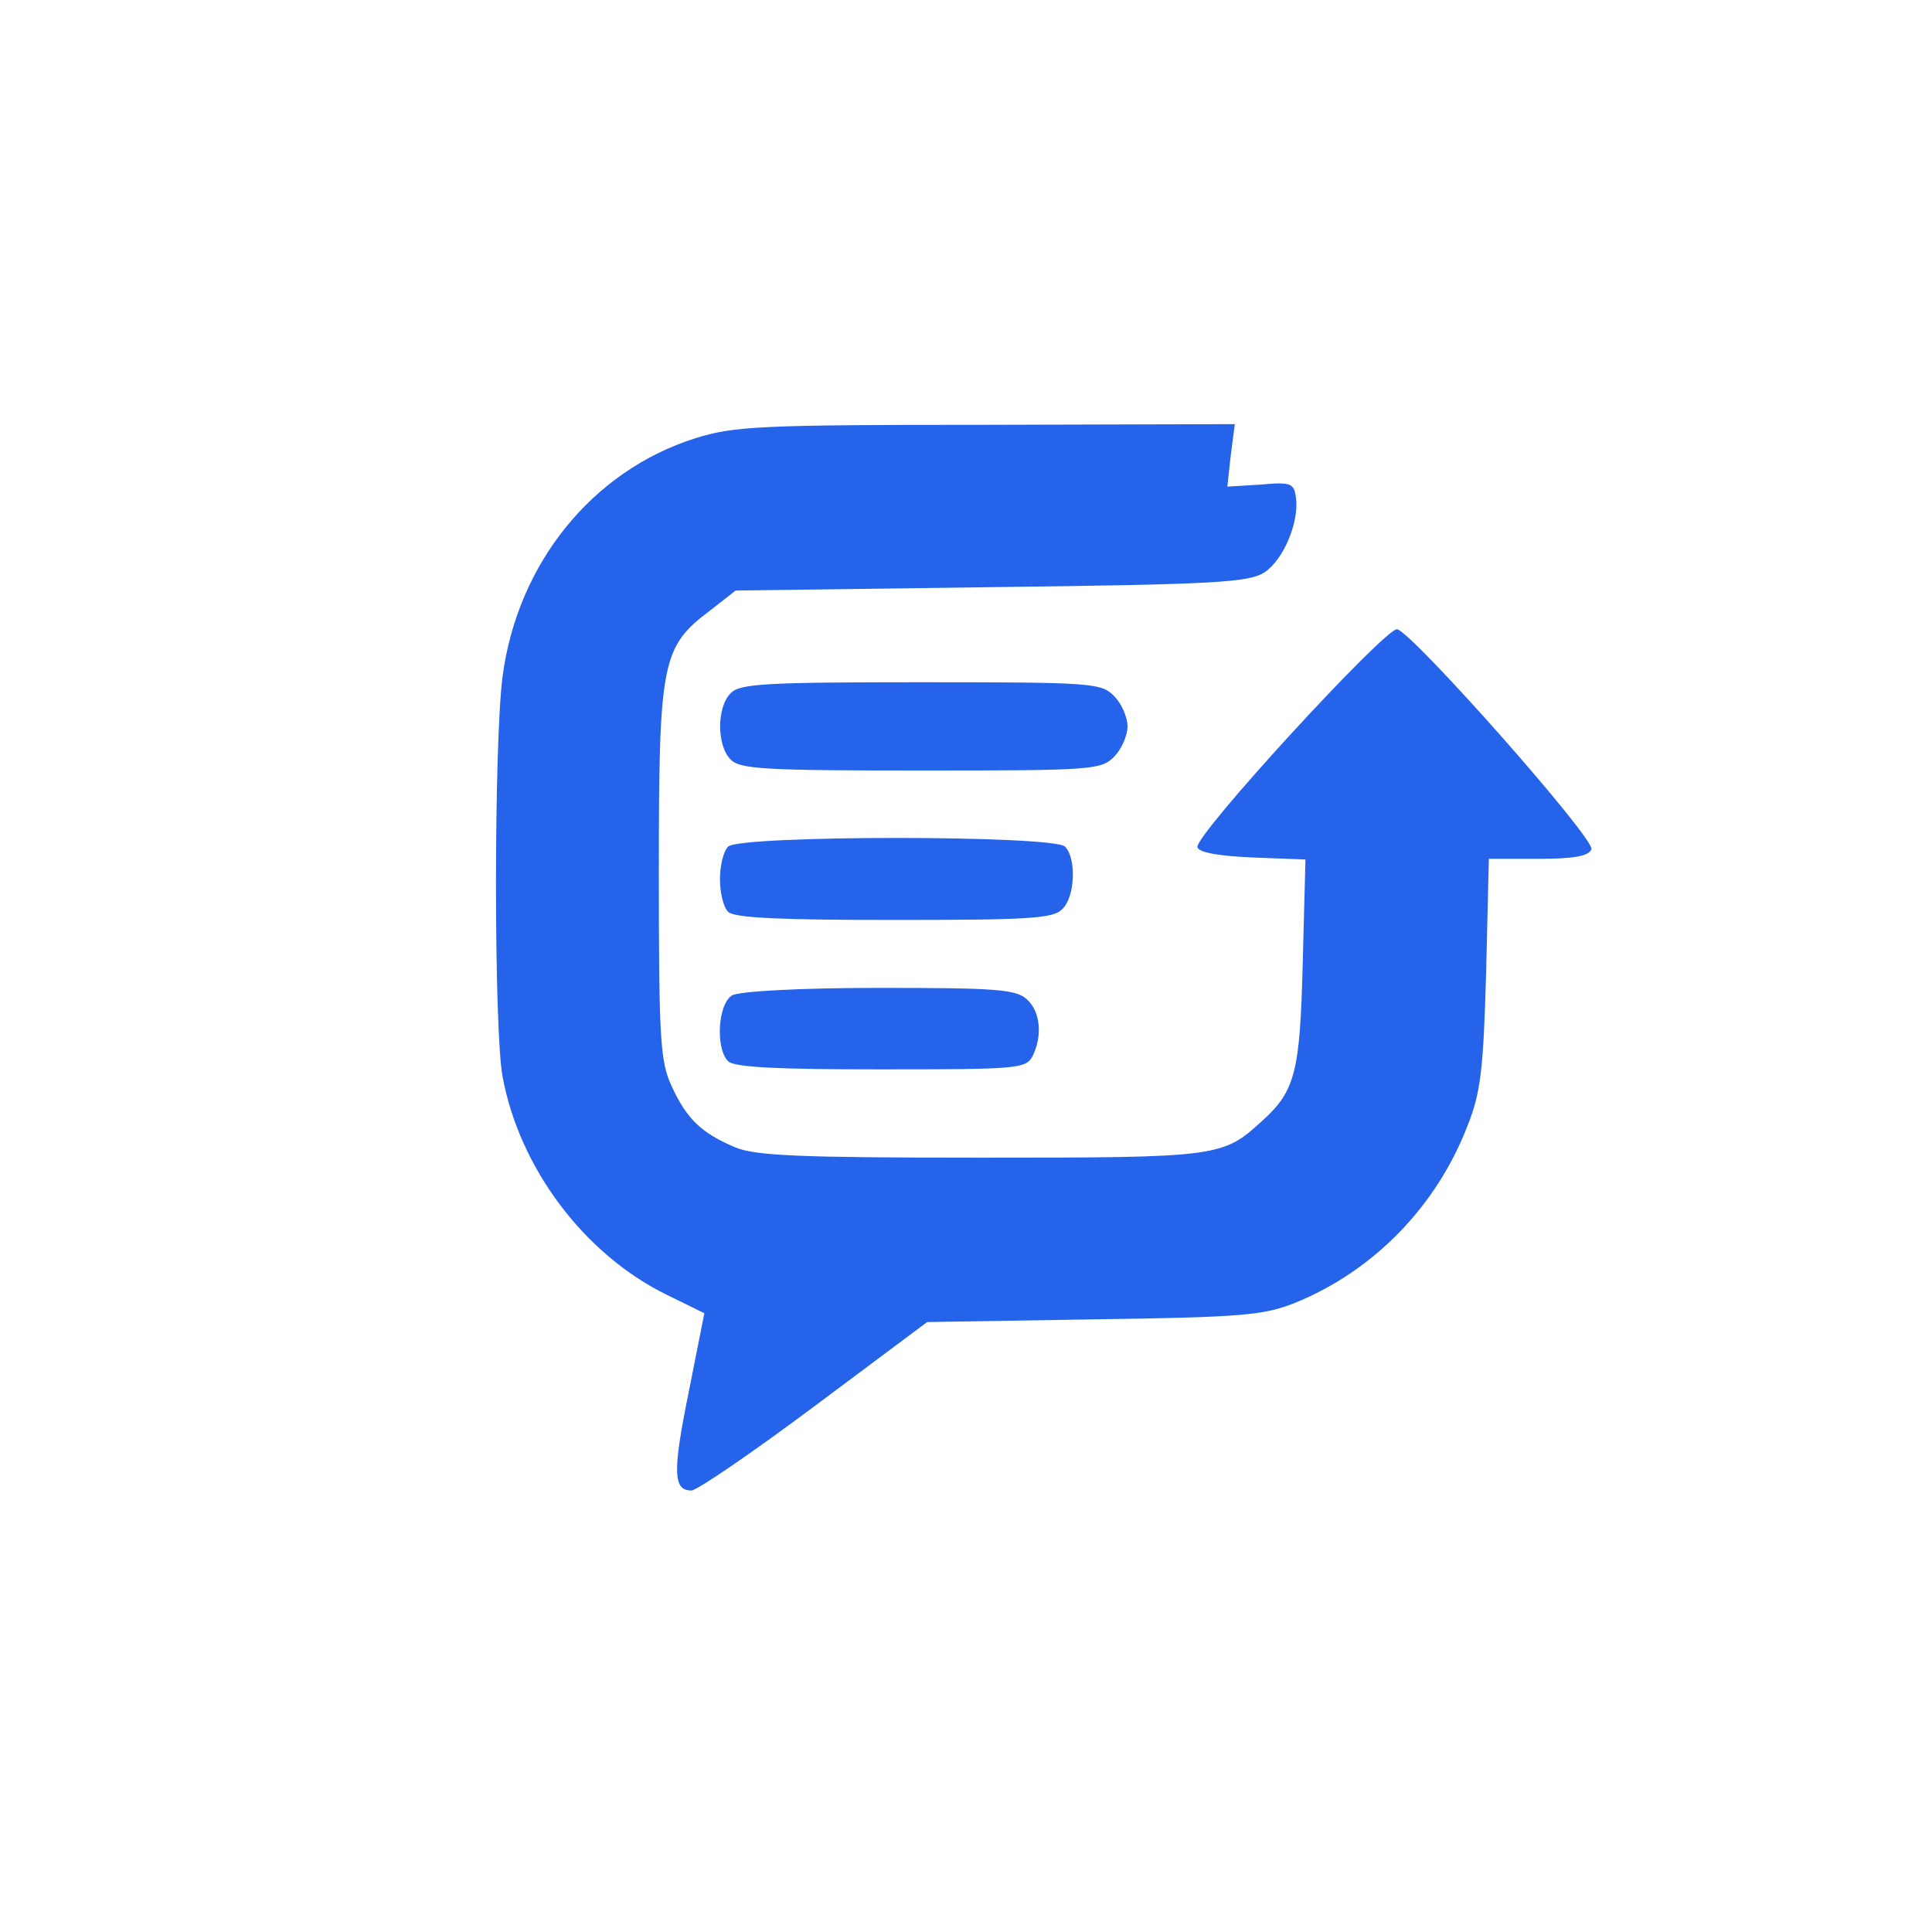<?xml version="1.0" standalone="no"?>
<!DOCTYPE svg PUBLIC "-//W3C//DTD SVG 20010904//EN"
 "http://www.w3.org/TR/2001/REC-SVG-20010904/DTD/svg10.dtd">
<svg version="1.0" xmlns="http://www.w3.org/2000/svg"
 width="512pt" height="512pt" viewBox="0 0 512 512"
 preserveAspectRatio="xMidYMid meet">
<g transform="translate(0,512) scale(0.18,-0.18)"
fill="#2563eb" stroke="none">
<path d="M1023 2199 c-151 -48 -261 -184 -283 -350 -13 -98 -13 -522 0 -590
25 -135 121 -262 242 -321 l55 -27 -23 -116 c-24 -118 -23 -145 4 -145 8 0 90
56 181 124 l166 124 245 4 c219 3 250 6 296 24 116 47 209 142 255 262 19 48
23 82 27 225 l4 167 73 0 c52 0 74 4 78 14 6 15 -263 319 -286 324 -17 3 -300
-305 -294 -321 2 -8 34 -13 81 -15 l78 -3 -4 -152 c-4 -161 -11 -189 -60 -233
-58 -53 -63 -54 -413 -54 -270 0 -332 3 -362 15 -50 21 -72 42 -94 90 -17 36
-19 69 -19 315 0 311 4 332 76 386 l37 29 377 5 c333 4 379 7 402 22 28 19 51
74 46 110 -3 21 -7 23 -52 19 l-49 -3 5 46 6 46 -367 -1 c-334 0 -371 -2 -428
-20z"/>
<path d="M1076 1824 c-21 -20 -21 -78 0 -98 13 -14 53 -16 280 -16 251 0 265
1 284 20 11 11 20 31 20 45 0 14 -9 34 -20 45 -19 19 -33 20 -284 20 -227 0
-267 -2 -280 -16z"/>
<path d="M1072 1598 c-7 -7 -12 -28 -12 -48 0 -20 5 -41 12 -48 9 -9 77 -12
244 -12 198 0 235 2 248 16 19 18 21 75 4 92 -17 17 -479 17 -496 0z"/>
<path d="M1078 1379 c-21 -12 -25 -78 -6 -97 9 -9 73 -12 225 -12 200 0 213 1
223 19 15 30 12 66 -8 84 -16 15 -46 17 -218 17 -116 0 -206 -5 -216 -11z"/>
</g>
<g transform="translate(3800,512) scale(0.07,-0.07)" fill="#94a3b8">
    <path d="M0 0 L50 50 L100 0 Z"/>
    <path d="M25 25 L75 75 L125 25 Z"/>
    <path d="M50 50 L100 100 L150 50 Z"/>
</g>
</svg>